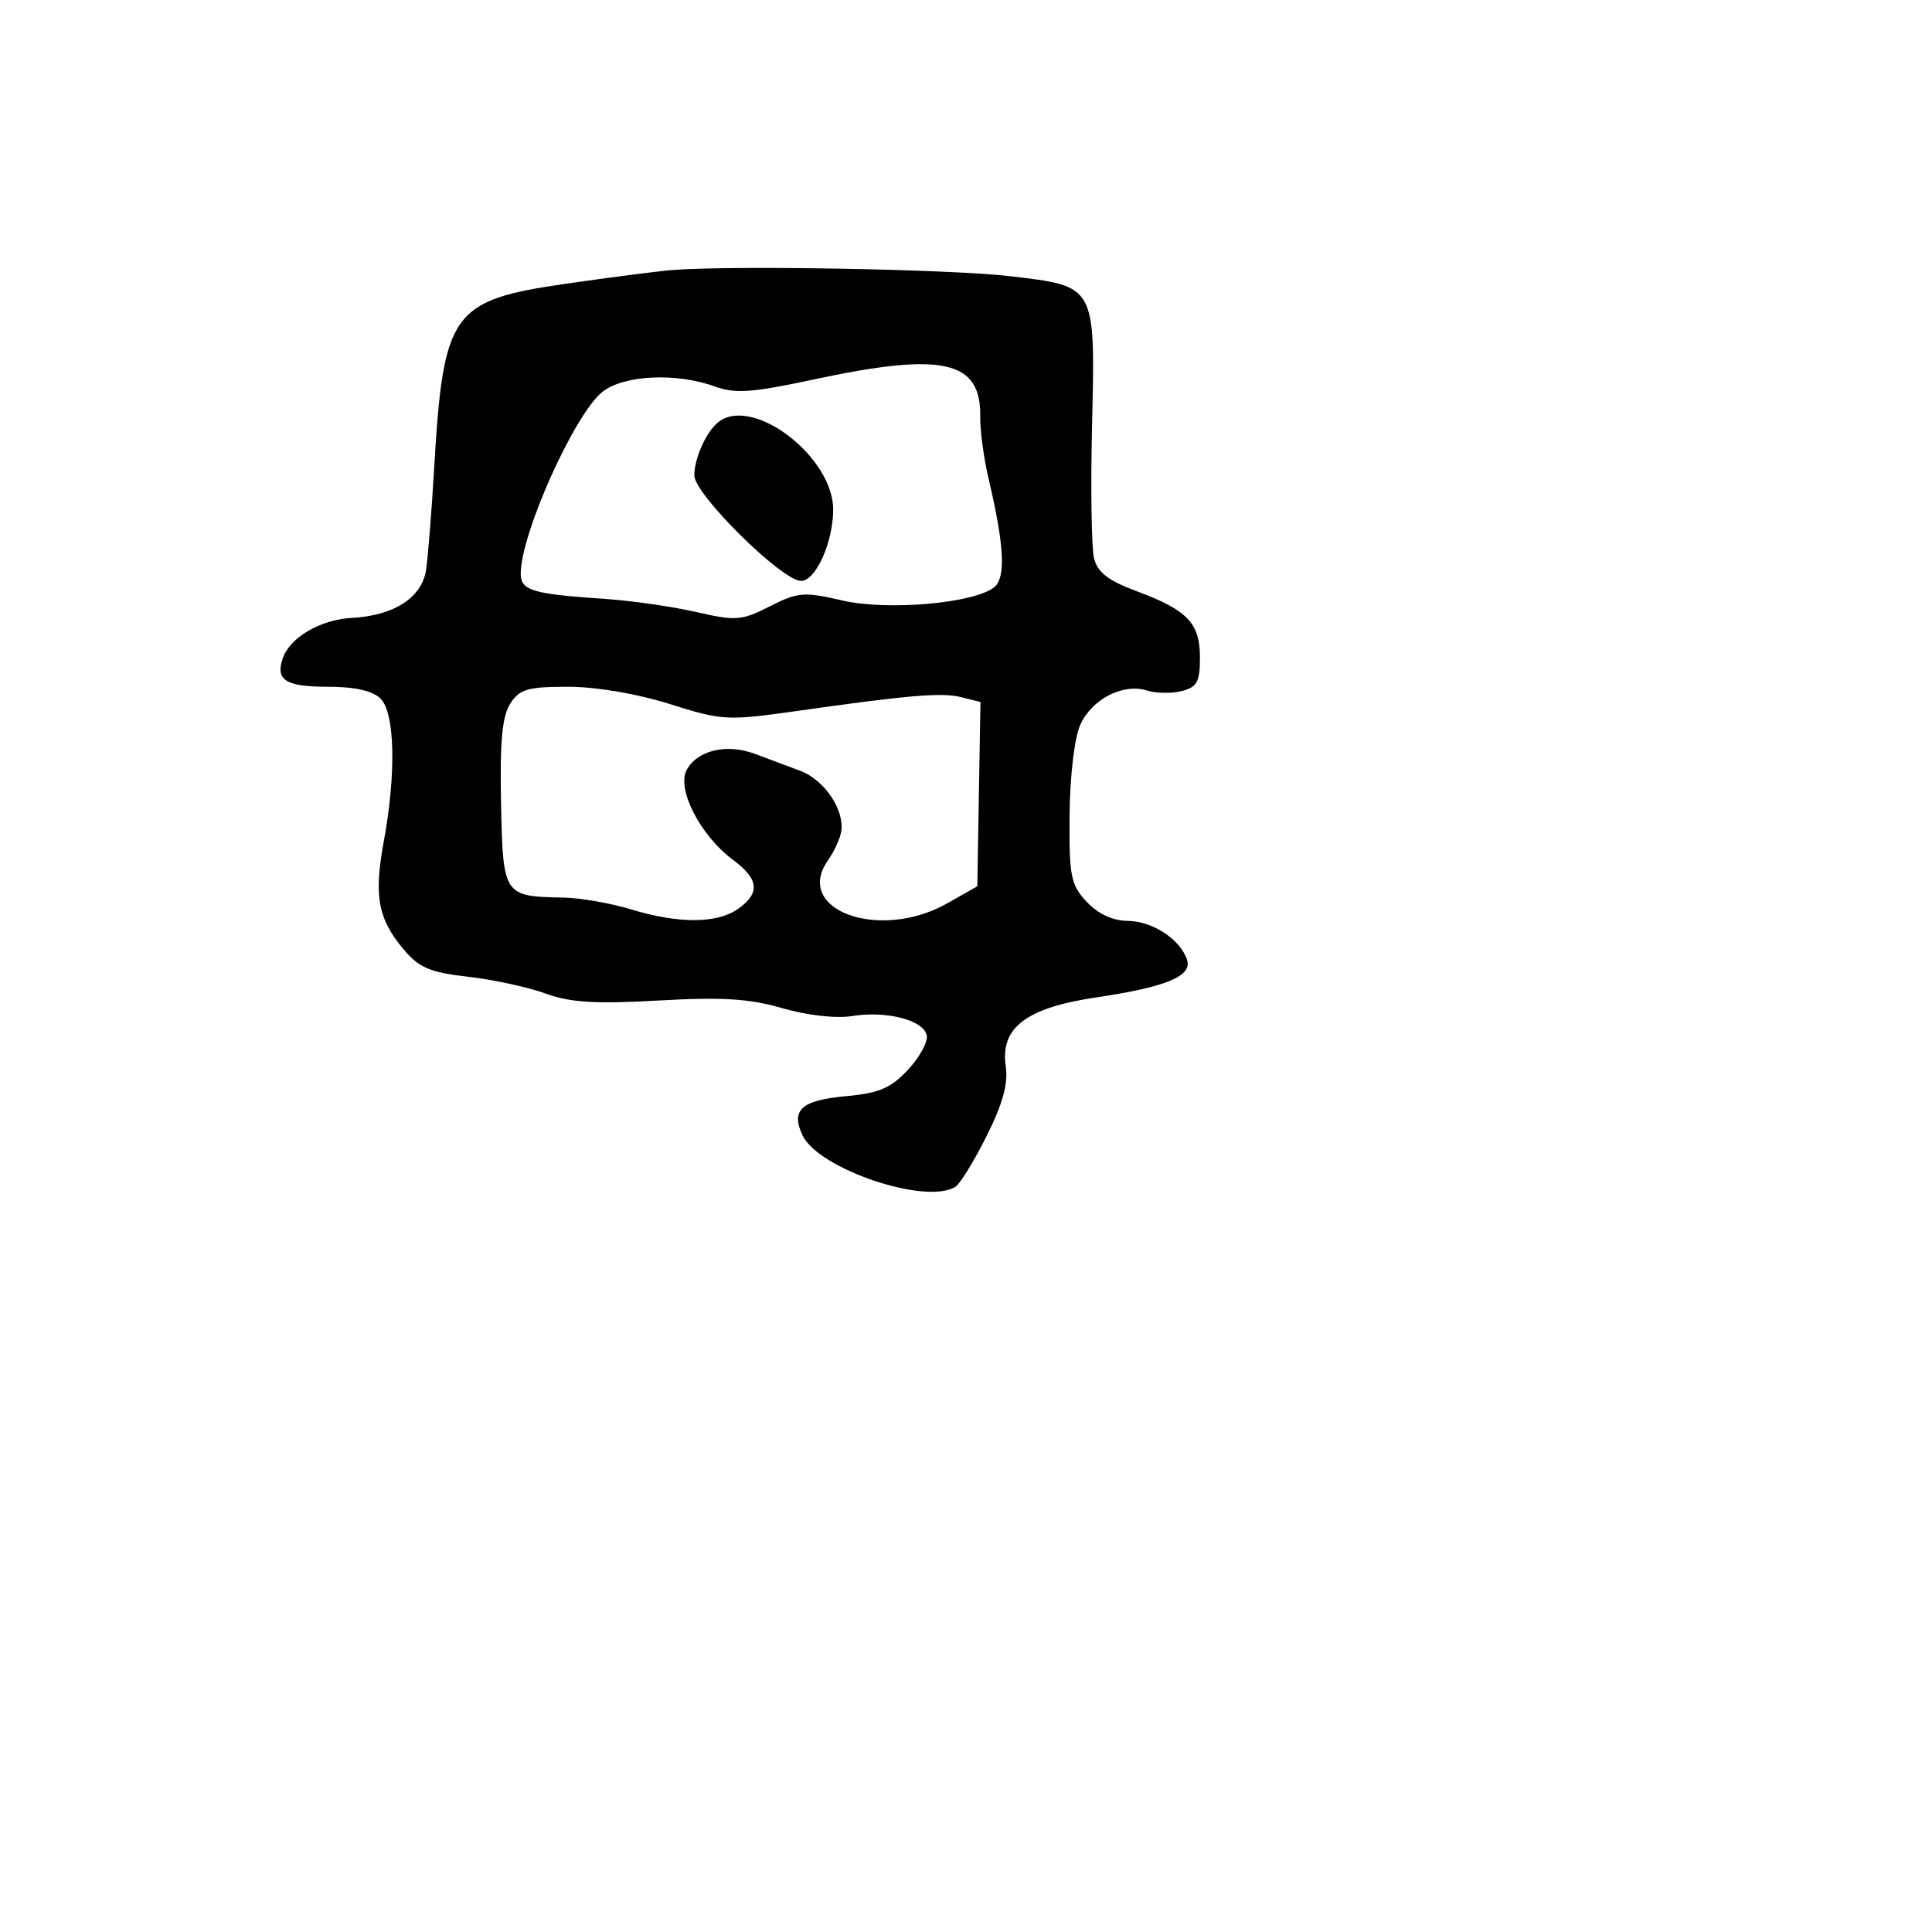 <svg xmlns="http://www.w3.org/2000/svg" width="256" height="256" viewBox="0 0 256 256" version="1.1">
	<path d="M 89 35.789 C 87.075 35.949, 80.778 36.760, 75.007 37.594 C 59.840 39.783, 58.746 41.311, 57.531 62 C 57.192 67.775, 56.706 73.867, 56.452 75.538 C 55.895 79.190, 52.194 81.579, 46.636 81.873 C 42.452 82.095, 38.401 84.465, 37.461 87.241 C 36.479 90.138, 37.862 91, 43.488 91 C 47.036 91, 49.390 91.533, 50.429 92.571 C 52.333 94.476, 52.513 102.484, 50.854 111.487 C 49.519 118.736, 50.070 121.741, 53.478 125.791 C 55.536 128.237, 56.981 128.853, 62 129.421 C 65.324 129.797, 69.947 130.797, 72.272 131.644 C 75.568 132.845, 78.876 133.049, 87.279 132.573 C 95.689 132.095, 99.288 132.319, 103.655 133.588 C 106.942 134.544, 110.756 134.975, 112.896 134.633 C 117.501 133.896, 122.409 135.171, 122.801 137.205 C 122.966 138.063, 121.841 140.114, 120.301 141.763 C 118.044 144.178, 116.459 144.855, 112.143 145.244 C 106.194 145.780, 104.750 147.072, 106.338 150.436 C 108.455 154.923, 122.808 159.734, 126.621 157.235 C 127.238 156.831, 129.094 153.800, 130.746 150.500 C 132.868 146.261, 133.608 143.564, 133.270 141.309 C 132.501 136.191, 135.956 133.547, 145.214 132.170 C 154.607 130.773, 158.045 129.335, 157.276 127.126 C 156.334 124.420, 152.682 122.046, 149.424 122.022 C 147.457 122.008, 145.502 121.099, 143.999 119.499 C 141.880 117.243, 141.657 116.120, 141.723 108.040 C 141.765 102.904, 142.366 97.795, 143.131 96.066 C 144.648 92.639, 148.820 90.491, 151.998 91.500 C 153.179 91.874, 155.237 91.906, 156.572 91.571 C 158.613 91.059, 159 90.353, 159 87.136 C 159 82.556, 157.349 80.833, 150.541 78.308 C 146.856 76.941, 145.424 75.830, 144.966 73.984 C 144.626 72.618, 144.507 64.739, 144.700 56.476 C 145.139 37.711, 145.271 37.954, 133.865 36.599 C 126.046 35.670, 96.824 35.142, 89 35.789 M 107.737 50.298 C 99.606 52.042, 97.420 52.192, 94.666 51.196 C 89.583 49.358, 82.662 49.692, 79.841 51.910 C 76.152 54.813, 69 70.714, 69 76.016 C 69 78.243, 70.547 78.711, 80 79.343 C 83.575 79.582, 89.077 80.368, 92.227 81.090 C 97.515 82.303, 98.264 82.245, 102.013 80.341 C 105.733 78.452, 106.533 78.387, 111.576 79.559 C 117.604 80.960, 129.156 79.946, 131.757 77.786 C 133.296 76.510, 133.073 72.268, 131.007 63.500 C 130.359 60.750, 129.854 57.024, 129.885 55.221 C 130.014 47.734, 124.942 46.606, 107.737 50.298 M 95.400 55.765 C 93.748 56.868, 92 60.592, 92 63.007 C 92 65.484, 103.584 76.937, 106.129 76.975 C 108.077 77.005, 110.400 71.855, 110.400 67.506 C 110.400 60.673, 100.110 52.620, 95.400 55.765 M 67.606 93.250 C 66.536 94.921, 66.223 98.311, 66.390 106.419 C 66.643 118.676, 66.720 118.794, 74.591 118.930 C 76.841 118.968, 80.891 119.670, 83.591 120.489 C 89.931 122.412, 94.990 122.396, 97.777 120.443 C 100.761 118.354, 100.576 116.486, 97.134 113.941 C 92.836 110.763, 89.629 104.561, 90.980 102.038 C 92.383 99.415, 96.276 98.489, 100.019 99.887 C 101.659 100.499, 104.371 101.513, 106.047 102.141 C 109.246 103.338, 111.925 107.321, 111.465 110.193 C 111.316 111.124, 110.525 112.840, 109.707 114.007 C 105.081 120.613, 116.572 124.757, 125.500 119.703 L 129.500 117.438 129.708 105.228 L 129.916 93.017 127.412 92.388 C 124.786 91.730, 120.547 92.087, 105.239 94.257 C 96.409 95.509, 95.641 95.464, 88.739 93.286 C 84.431 91.926, 78.979 91.001, 75.273 91 C 69.909 91, 68.847 91.312, 67.606 93.250" stroke="none" fill="black" fill-rule="evenodd"/>
</svg>